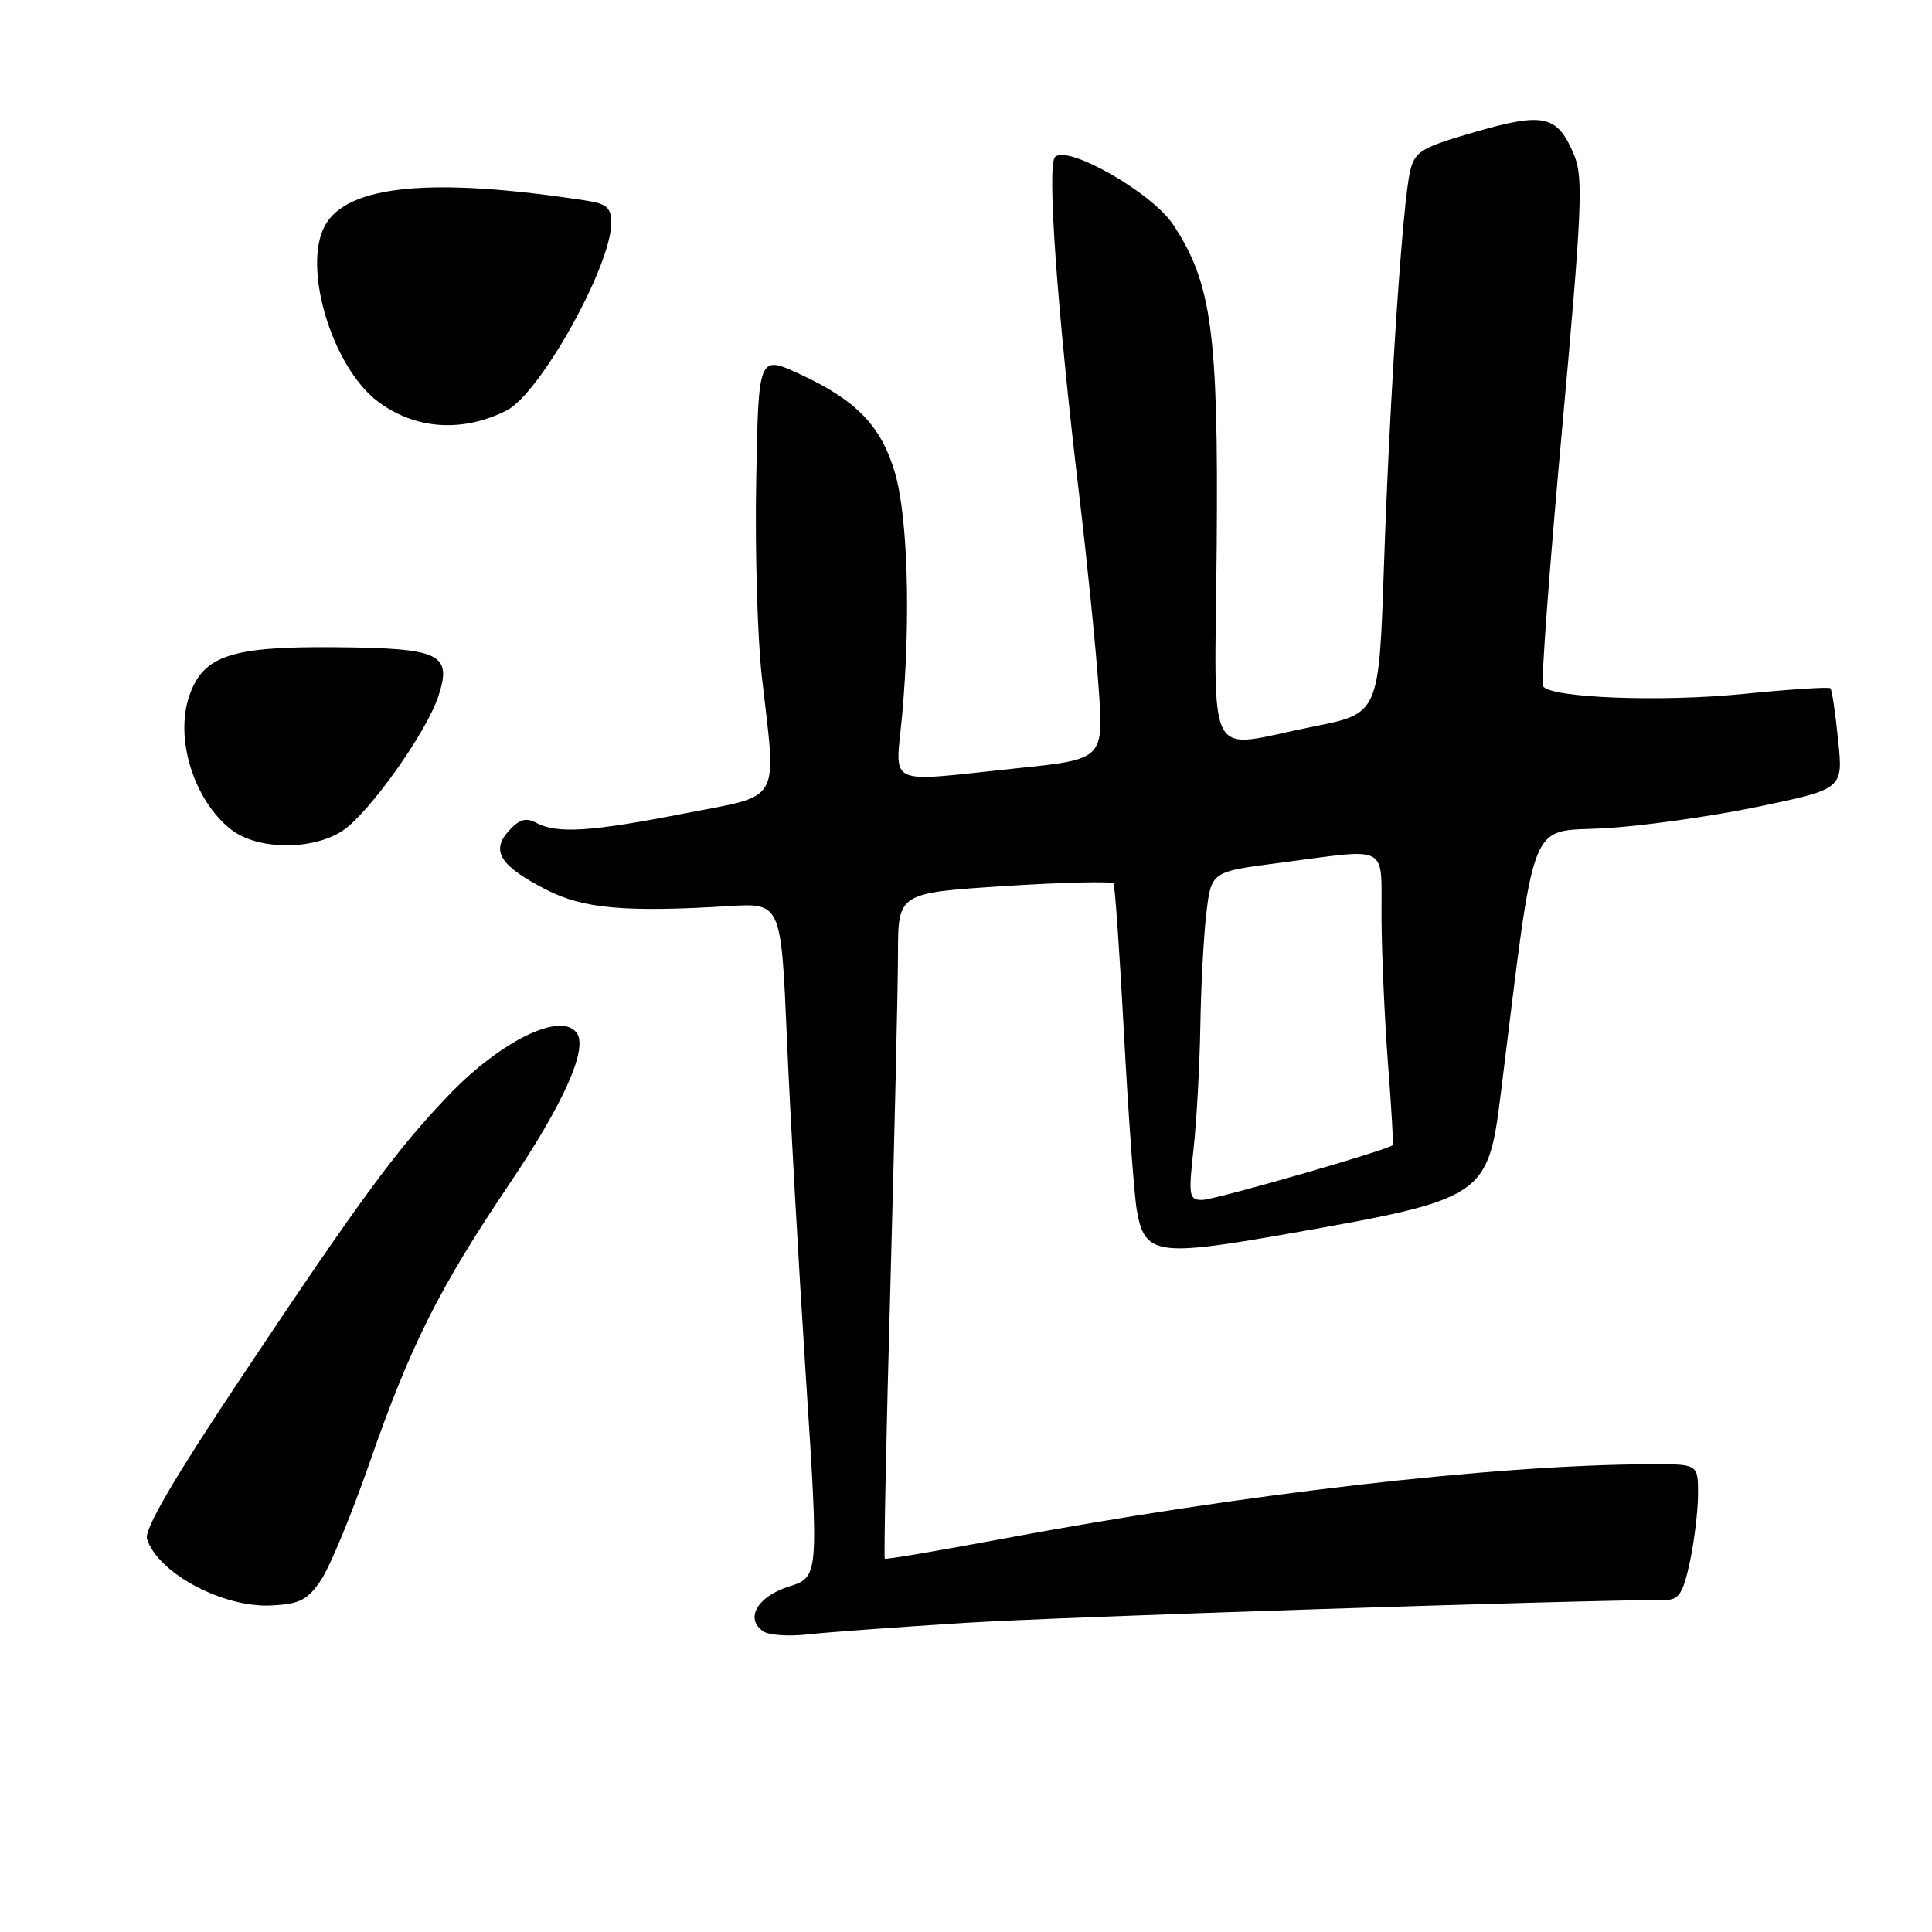 <?xml version="1.0" encoding="UTF-8" standalone="no"?>
<!DOCTYPE svg PUBLIC "-//W3C//DTD SVG 1.1//EN" "http://www.w3.org/Graphics/SVG/1.1/DTD/svg11.dtd" >
<svg xmlns="http://www.w3.org/2000/svg" xmlns:xlink="http://www.w3.org/1999/xlink" version="1.1" viewBox="0 0 256 256">
 <g >
 <path fill="currentColor"
d=" M 128.00 215.03 C 140.74 214.23 208.29 212.03 220.67 212.00 C 222.46 212.00 223.02 211.13 223.92 206.95 C 224.51 204.17 225.00 200.12 225.00 197.95 C 225.00 194.00 225.00 194.00 218.75 194.02 C 198.22 194.07 164.62 197.94 132.50 203.96 C 124.25 205.50 117.38 206.66 117.24 206.54 C 117.10 206.42 117.43 190.16 117.98 170.41 C 118.52 150.66 118.98 130.86 118.99 126.41 C 119.00 118.32 119.00 118.32 133.10 117.41 C 140.85 116.91 147.35 116.76 147.55 117.07 C 147.74 117.39 148.37 126.39 148.94 137.07 C 149.51 147.76 150.27 158.23 150.63 160.34 C 151.65 166.28 153.28 166.54 170.54 163.50 C 196.76 158.89 197.16 158.63 198.87 144.84 C 203.51 107.48 202.42 110.30 212.44 109.76 C 217.42 109.49 226.61 108.21 232.87 106.91 C 244.23 104.55 244.23 104.55 243.56 98.06 C 243.20 94.49 242.74 91.40 242.54 91.20 C 242.34 91.00 237.15 91.34 231.01 91.95 C 220.04 93.05 205.42 92.48 204.45 90.92 C 204.18 90.48 205.31 75.22 206.97 57.01 C 209.63 27.69 209.82 23.50 208.57 20.52 C 206.38 15.26 204.59 14.85 195.51 17.47 C 188.36 19.53 187.49 20.05 186.86 22.63 C 185.85 26.77 184.15 52.40 183.38 75.02 C 182.72 94.55 182.72 94.55 174.04 96.27 C 159.42 99.18 160.97 102.09 161.22 72.25 C 161.45 44.05 160.56 37.50 155.45 29.76 C 152.68 25.56 141.46 19.14 139.80 20.80 C 138.71 21.89 140.06 40.93 142.99 65.50 C 144.04 74.30 145.20 85.80 145.57 91.05 C 146.25 100.61 146.25 100.61 134.76 101.80 C 117.01 103.65 118.66 104.42 119.54 94.75 C 120.69 82.06 120.29 68.51 118.60 62.70 C 116.79 56.47 113.51 53.06 106.00 49.58 C 100.50 47.04 100.50 47.04 100.20 63.77 C 100.03 72.97 100.37 84.63 100.95 89.67 C 102.90 106.71 103.73 105.25 90.68 107.79 C 78.25 110.22 73.80 110.50 71.06 109.03 C 69.69 108.30 68.81 108.56 67.42 110.09 C 65.00 112.76 66.26 114.74 72.34 117.87 C 77.24 120.40 82.78 120.90 96.50 120.07 C 103.50 119.64 103.50 119.64 104.27 137.57 C 104.69 147.43 105.82 167.53 106.77 182.23 C 108.51 208.96 108.51 208.96 104.52 210.23 C 100.33 211.56 98.67 214.49 101.15 216.17 C 101.89 216.67 104.53 216.85 107.00 216.57 C 109.47 216.29 118.92 215.60 128.00 215.03 Z  M 42.54 209.36 C 43.71 207.63 46.59 200.65 48.96 193.86 C 54.37 178.30 58.20 170.66 67.55 156.80 C 74.59 146.36 77.83 139.16 76.49 136.98 C 74.58 133.90 66.46 137.79 59.40 145.17 C 52.53 152.35 47.67 158.97 32.11 182.31 C 23.03 195.91 19.08 202.68 19.48 203.92 C 20.91 208.44 29.57 213.07 35.97 212.73 C 39.73 212.54 40.76 212.01 42.54 209.36 Z  M 45.39 110.08 C 48.87 107.79 56.48 97.10 58.08 92.27 C 59.94 86.62 58.39 85.88 44.40 85.76 C 30.65 85.64 26.94 86.87 25.10 92.15 C 23.12 97.82 25.67 106.02 30.61 109.91 C 34.08 112.64 41.38 112.72 45.39 110.08 Z  M 67.12 54.40 C 71.55 52.17 81.00 35.23 81.00 29.52 C 81.00 27.55 80.39 27.00 77.75 26.59 C 57.21 23.42 45.94 24.51 43.03 29.94 C 40.04 35.53 44.05 48.72 50.12 53.24 C 55.05 56.92 61.27 57.34 67.12 54.40 Z  M 158.15 152.25 C 158.56 148.54 158.96 141.22 159.05 136.00 C 159.13 130.78 159.49 124.03 159.85 121.00 C 160.50 115.50 160.50 115.50 169.50 114.34 C 184.40 112.41 182.99 111.64 183.06 121.75 C 183.09 126.56 183.48 135.22 183.92 141.00 C 184.37 146.78 184.65 151.60 184.55 151.73 C 184.07 152.34 160.93 159.00 159.28 159.00 C 157.55 159.00 157.46 158.46 158.15 152.25 Z "/>
</g>
</svg>